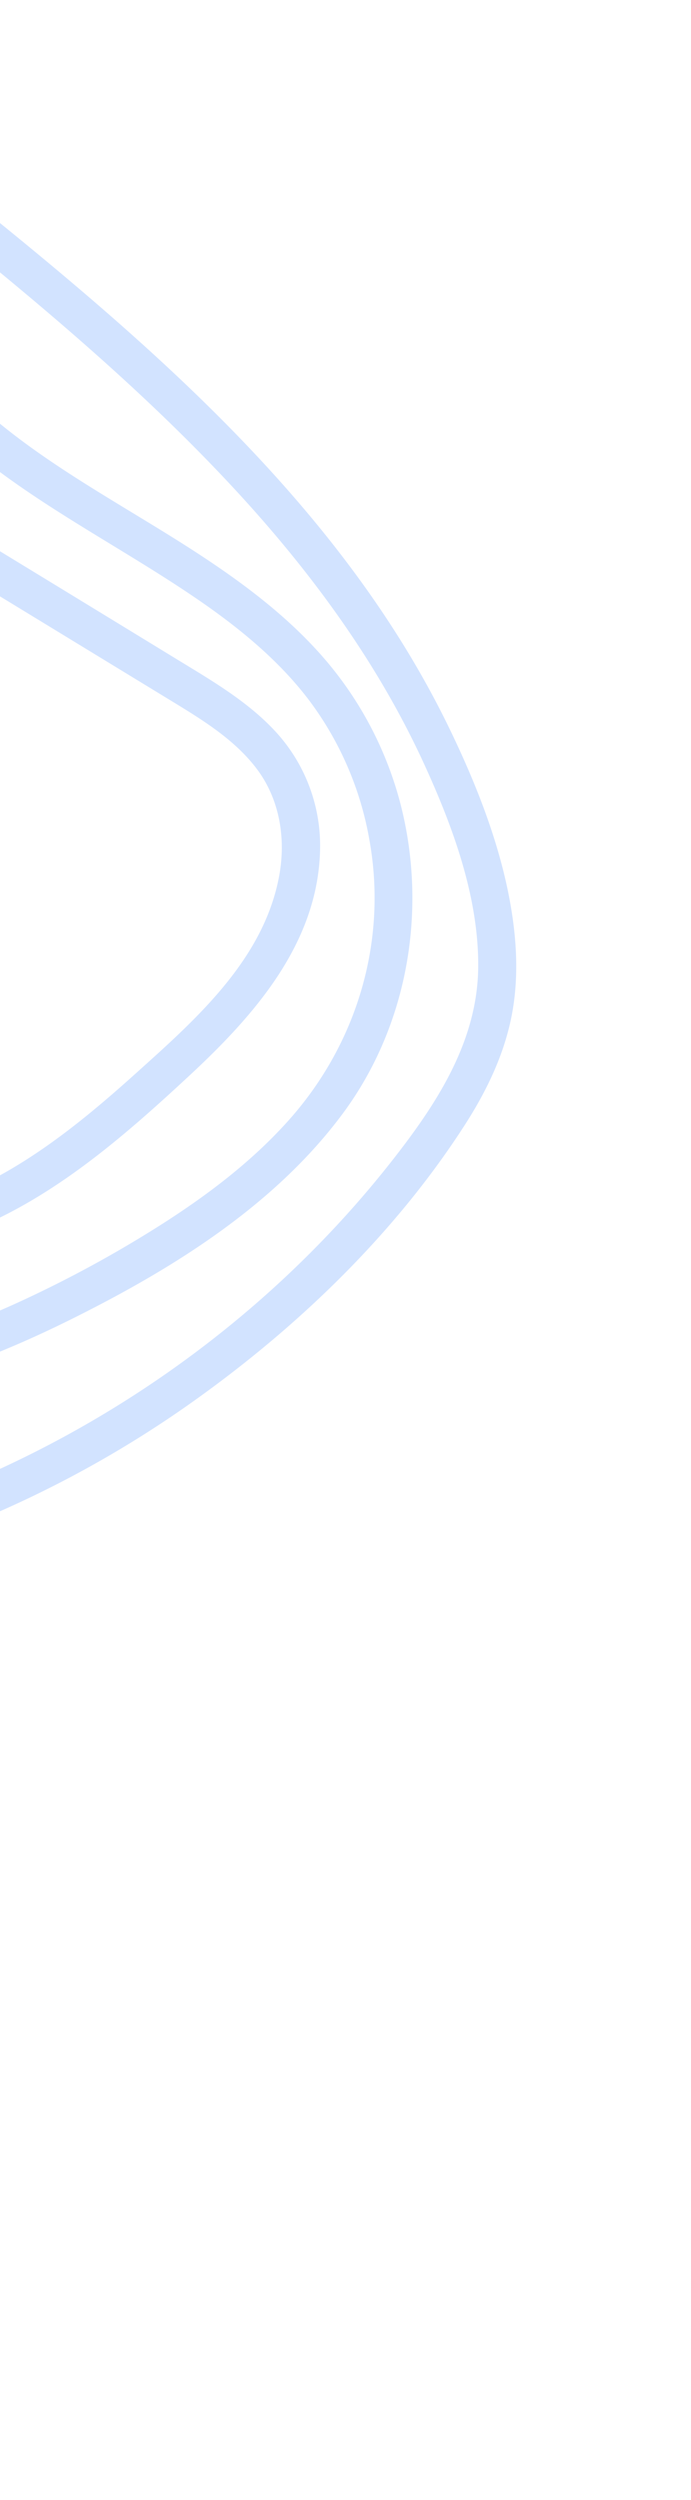 <svg xmlns="http://www.w3.org/2000/svg" xmlns:xlink="http://www.w3.org/1999/xlink" width="220" height="795" viewBox="0 0 220 795">
  <defs>
    <clipPath id="clip-path">
      <rect id="Rectangle_138" data-name="Rectangle 138" width="220" height="795" rx="68" transform="translate(171 194)" fill="#1551b1"/>
    </clipPath>
  </defs>
  <g id="Mask_Group_12" data-name="Mask Group 12" transform="translate(-171 -194)" clip-path="url(#clip-path)">
    <g id="Group_121" data-name="Group 121">
      <path id="Path_415" data-name="Path 415" d="M1339.583,411.44c27.857,7.066,56.445,13.644,84.628,4.386,24.2-7.959,44.669-24.446,63.349-41.258,19.086-17.137,40.608-36.06,45.644-62.536,2.274-11.939.325-24.608-7.148-34.436-7.391-9.746-18.354-16.162-28.588-22.416l-89.176-54.334c-6.66-4.061-.568-14.619,6.173-10.558q42.882,26.07,85.683,52.222c11.289,6.9,23.228,13.726,32.243,23.634a53.521,53.521,0,0,1,13.888,37.441c-.731,29.644-20.954,52.466-41.5,71.551-20.223,18.761-41.664,37.522-67.328,48.4a109.784,109.784,0,0,1-47.511,8.934c-18.193-.65-36.06-5.035-53.6-9.5C1328.7,421.349,1331.949,409.572,1339.583,411.44Z" transform="translate(-1273.379 160.813)" fill="#1f75fe" opacity="0.2"/>
      <path id="Path_416" data-name="Path 416" d="M1301.993,475.482c38.09,4.223,76.1-4.873,110.779-20.385a379.607,379.607,0,0,0,48.648-26.314c14.294-9.177,27.857-19.492,39.228-32.08,22.01-24.284,32-57.014,26.233-89.419a103.46,103.46,0,0,0-19-44.344c-9.259-12.345-21.36-22.416-33.948-31.187-29.075-20.223-62.212-35.248-87.064-61.075-5.441-5.685,3.167-14.294,8.609-8.609,22.984,23.878,53.44,38.172,80.648,56.445,13.563,9.1,26.639,19.329,37.2,31.837a114.973,114.973,0,0,1,23.39,45.156c8.69,33.624,2.437,70.5-18.355,98.515-21.928,29.563-54.983,49.867-87.551,65.948-39.8,19.654-84.14,32.568-128.89,27.695-3.249-.325-6.091-2.518-6.091-6.091C1295.9,478.568,1298.663,475.157,1301.993,475.482Z" transform="translate(-1238.225 154.082)" fill="#1f75fe" opacity="0.2"/>
      <path id="Path_417" data-name="Path 417" d="M1259.452,513.533c76.587-17.3,146.758-61.806,194.431-124.261,13.157-17.218,24.609-36.06,24.69-58.394.081-21.36-7.553-42.8-16.243-62.049-16-35.735-39.8-67.166-66.678-95.267-31.187-32.649-66.353-61.156-101.52-89.257-2.6-2.03-2.112-6.416,0-8.609,2.518-2.6,6.091-2.03,8.609,0,63.349,50.6,130.027,104.606,166.331,179,9.34,19.167,17.462,39.877,20.466,60.993,1.706,12.02,1.706,24.2-1.462,35.979-2.843,10.8-8.04,20.954-14.05,30.212-22.253,34.436-53.115,64-86.414,87.632a349.3,349.3,0,0,1-124.91,55.8C1255.066,527.015,1251.818,515.239,1259.452,513.533Z" transform="translate(-1155.319 170.284)" fill="#1f75fe" opacity="0.2"/>
    </g>
  </g>
</svg>

